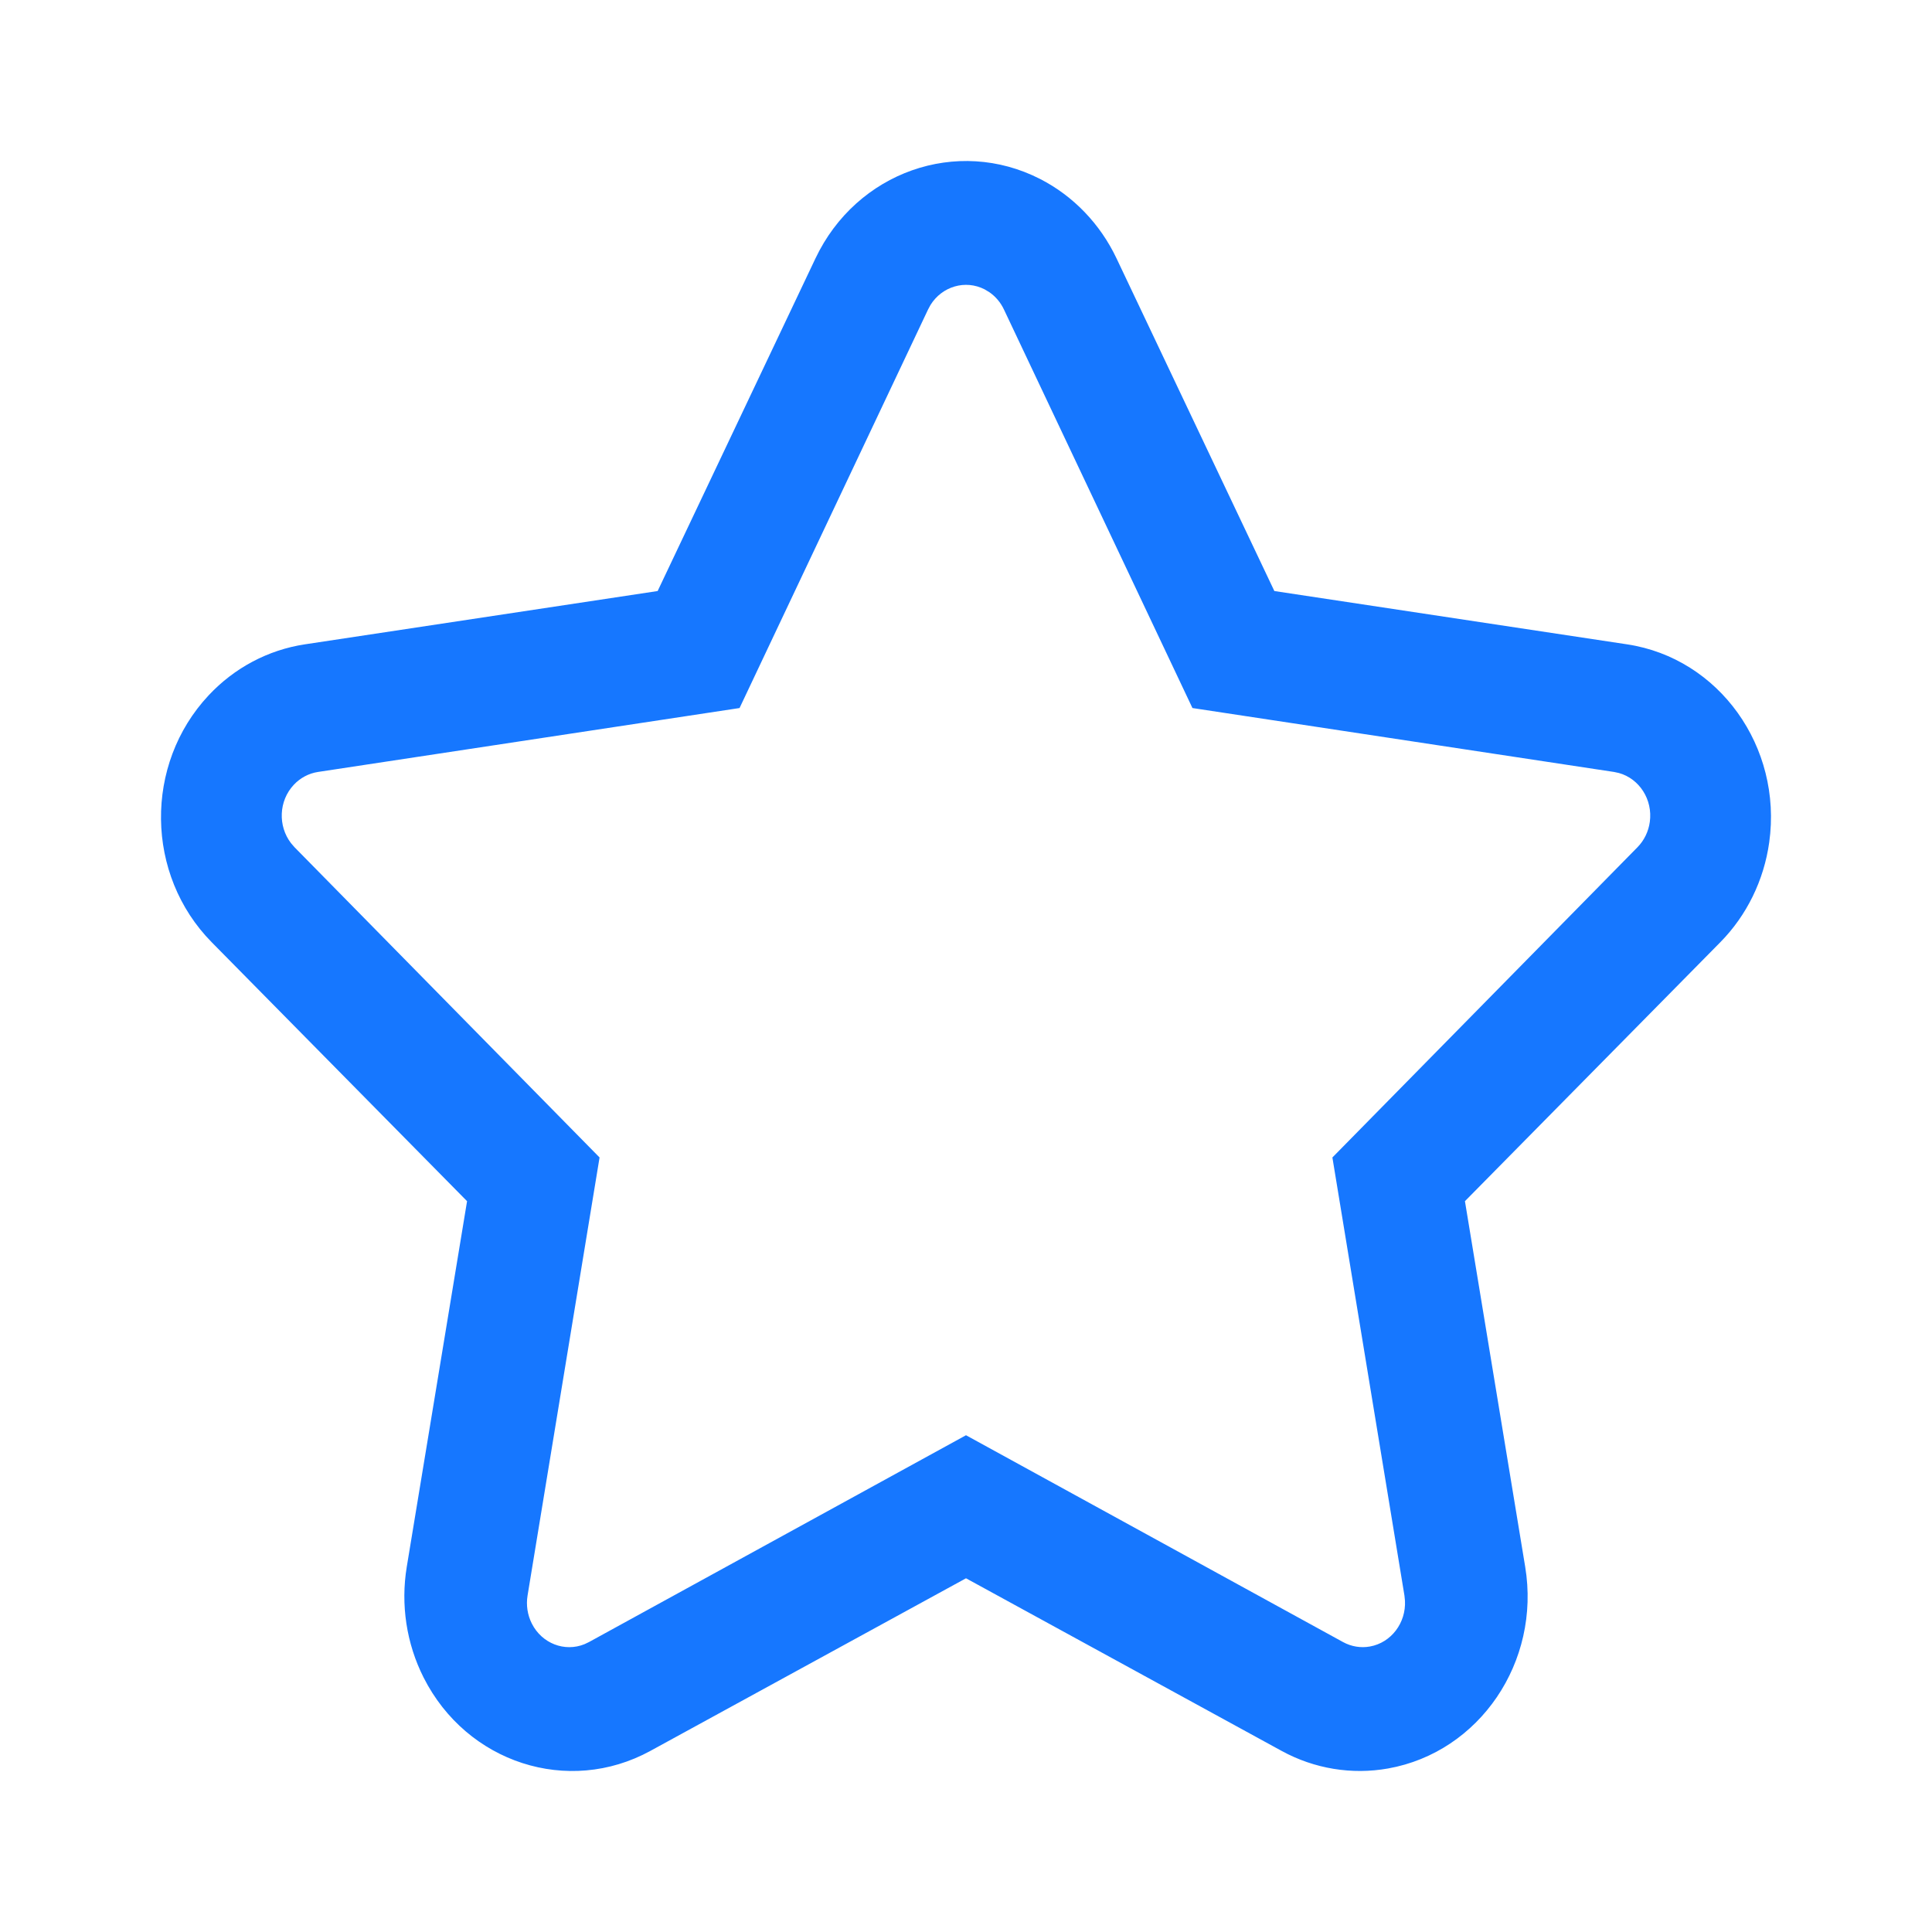 <svg width="1em" height="1em" viewBox="0 0 48 48" xmlns="http://www.w3.org/2000/svg" xmlns:xlink="http://www.w3.org/1999/xlink" class="antd-mobile-icon icon" style="vertical-align: -0.125em; color: rgb(22, 119, 255);"><g id="StarOutline-StarOutline" stroke="none" stroke-width="1" fill="none" fill-rule="evenodd"><g id="StarOutline-编组"><rect id="StarOutline-矩形" fill="#FFFFFF" opacity="0" x="0" y="0" width="48" height="48"></rect><path d="M25.846,4.449 C26.668,4.871 27.334,5.564 27.74,6.42 L31.661,14.684 L40.428,16.009 C42.708,16.354 44.287,18.556 43.956,20.927 C43.824,21.871 43.397,22.744 42.74,23.41 L36.396,29.843 L37.893,38.927 C38.283,41.289 36.758,43.532 34.488,43.937 C33.584,44.098 32.654,43.945 31.842,43.501 L24,39.212 L16.158,43.501 C14.119,44.616 11.597,43.8 10.525,41.679 C10.098,40.835 9.951,39.867 10.106,38.927 L11.604,29.843 L5.26,23.41 C3.61,21.737 3.576,18.991 5.184,17.275 C5.824,16.591 6.663,16.147 7.571,16.009 L16.339,14.684 L20.26,6.42 C21.279,4.271 23.78,3.389 25.846,4.449 Z M24.465,7.19 C23.982,6.942 23.404,7.116 23.118,7.577 L23.058,7.688 L18.374,17.591 L7.9,19.179 C7.671,19.214 7.46,19.326 7.298,19.499 C6.924,19.899 6.903,20.521 7.229,20.947 L7.317,21.049 L14.896,28.757 L13.107,39.641 C13.068,39.879 13.105,40.123 13.213,40.337 C13.464,40.834 14.029,41.048 14.52,40.85 L14.632,40.797 L24,35.658 L33.368,40.797 C33.573,40.909 33.807,40.948 34.035,40.907 C34.566,40.812 34.935,40.317 34.906,39.769 L34.893,39.641 L33.103,28.757 L40.683,21.049 C40.848,20.881 40.956,20.66 40.989,20.421 C41.066,19.865 40.729,19.346 40.221,19.205 L40.1,19.179 L29.626,17.591 L24.942,7.688 C24.86,7.515 24.737,7.369 24.584,7.262 L24.465,7.19 Z" id="StarOutline-星形" fill="currentColor" fill-rule="nonzero"></path></g></g></svg>